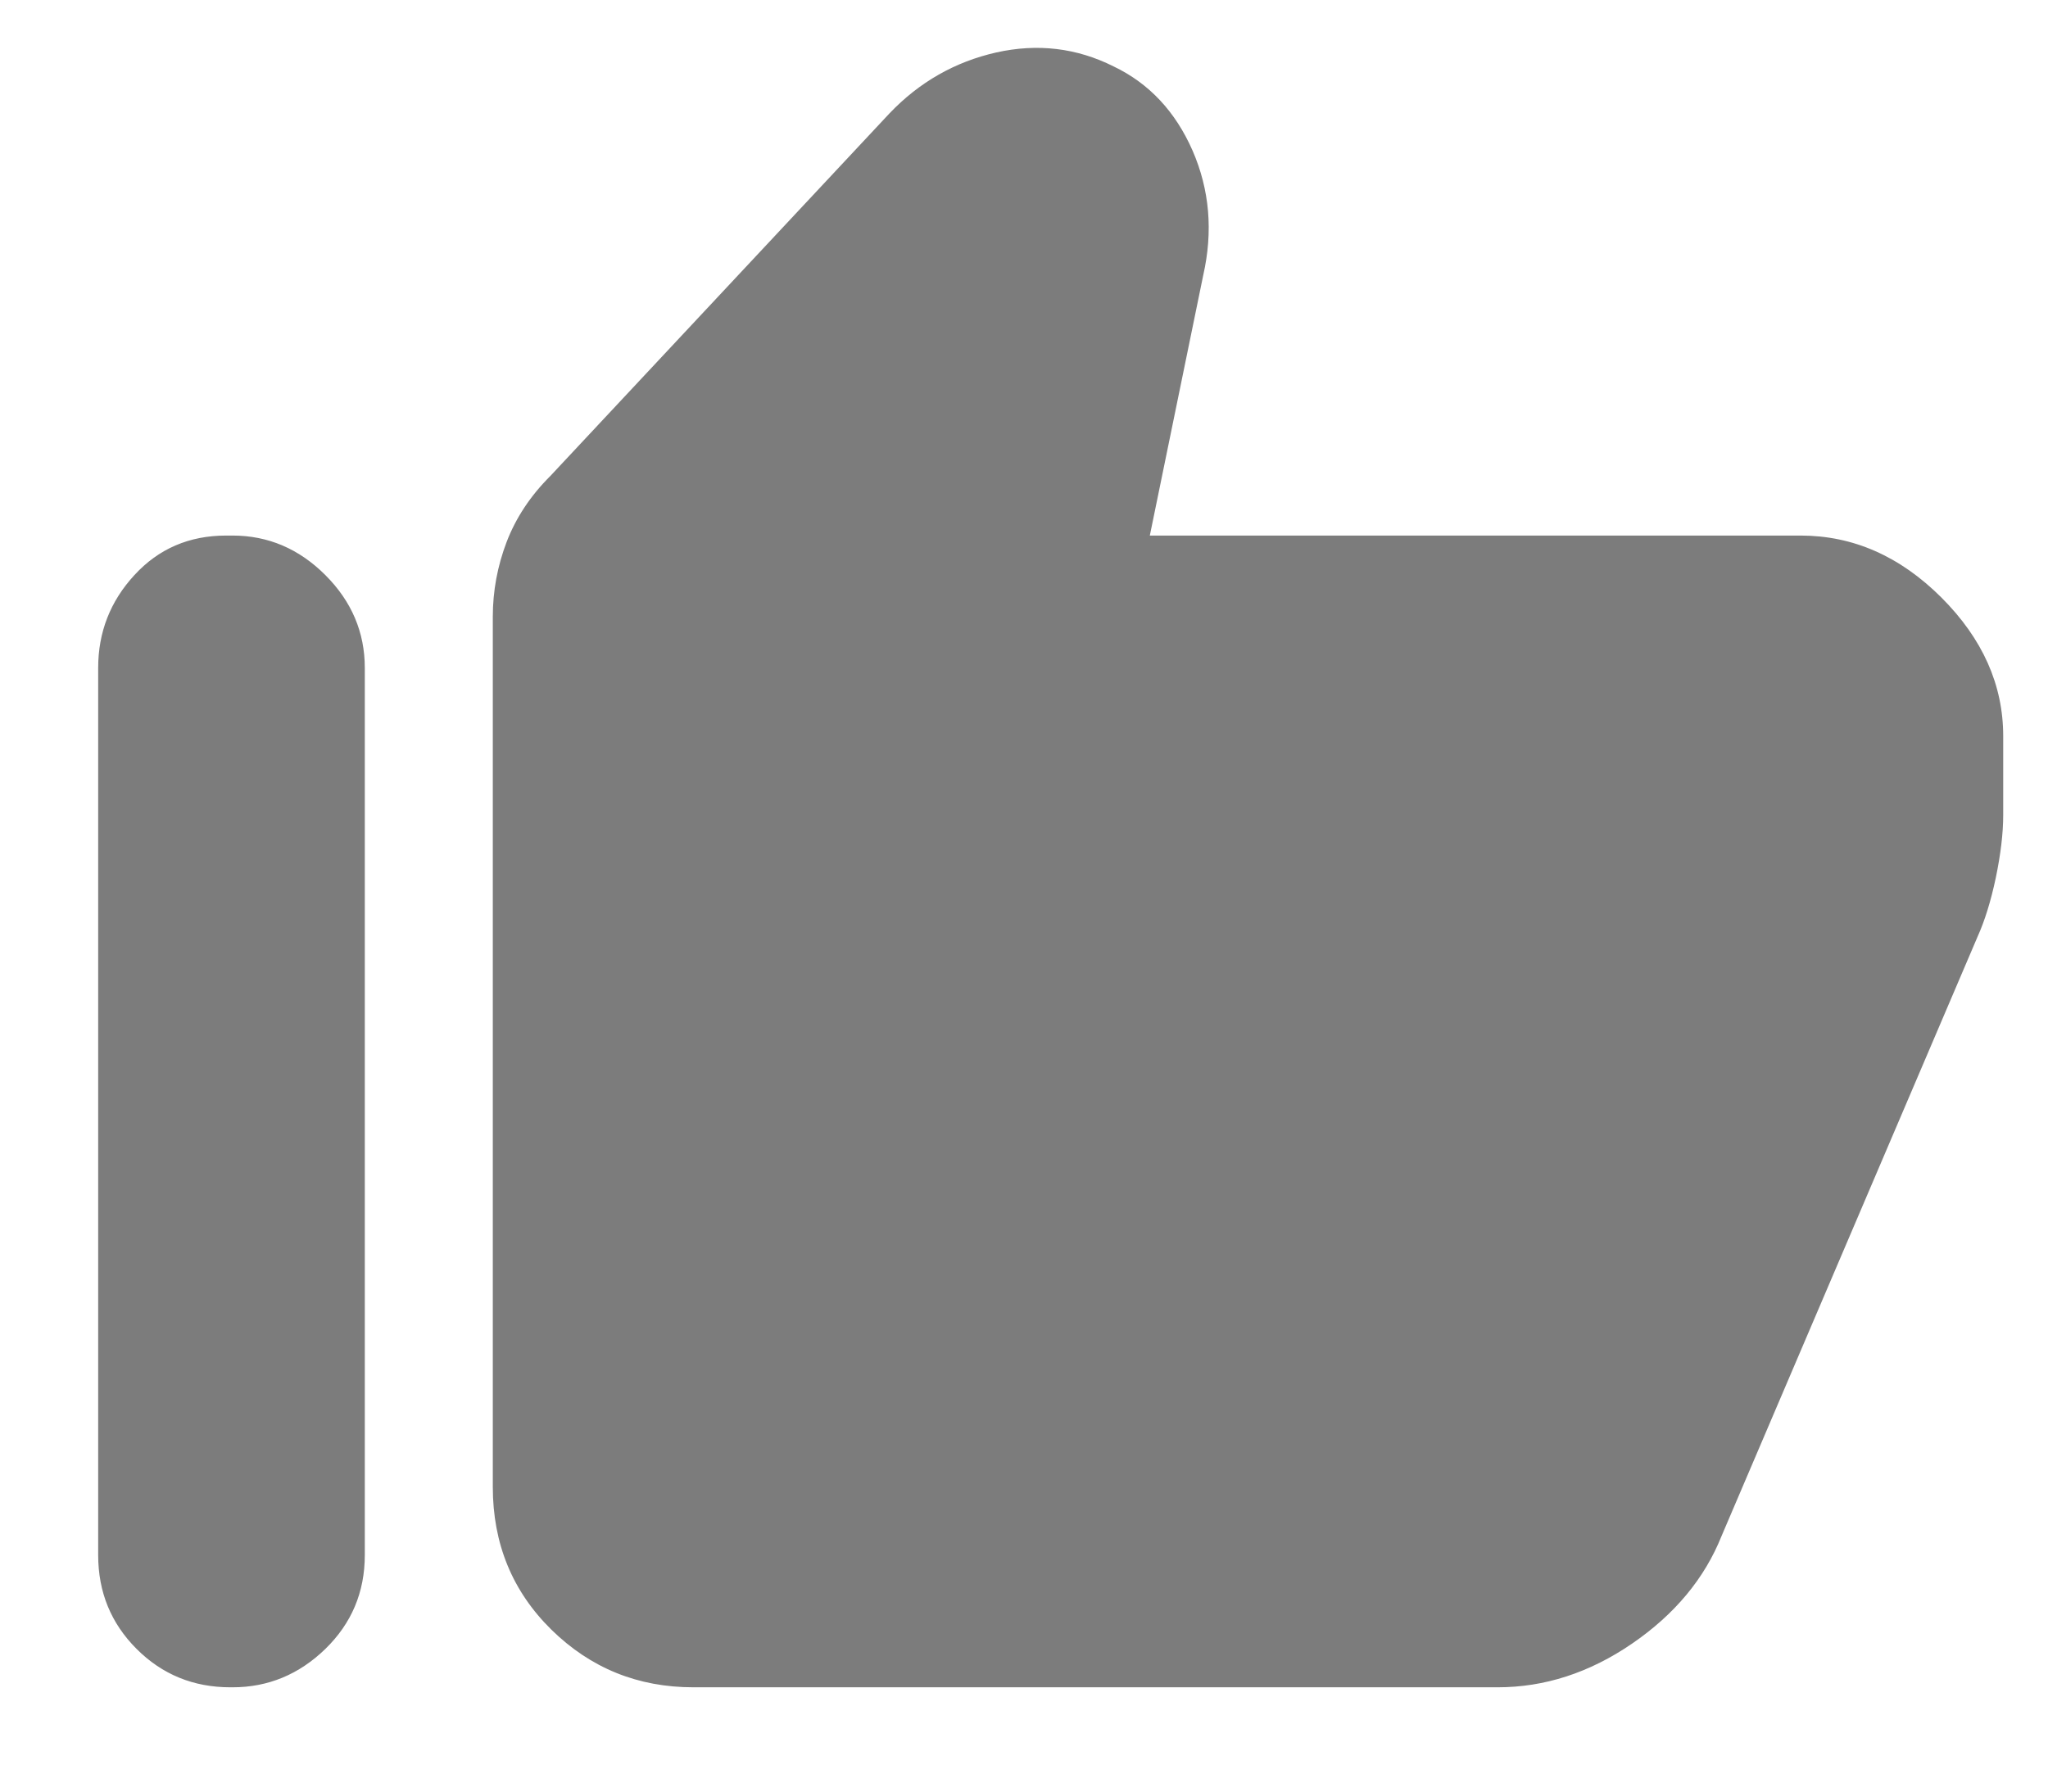 <svg width="16" height="14" viewBox="0 0 16 14" fill="none" xmlns="http://www.w3.org/2000/svg">
<path d="M5.417 13.185C4.983 13.185 4.614 13.035 4.308 12.735C4.003 12.435 3.85 12.063 3.85 11.619V4.819C3.85 4.619 3.886 4.424 3.958 4.235C4.03 4.047 4.144 3.874 4.3 3.719L6.95 0.885C7.183 0.641 7.461 0.483 7.783 0.41C8.105 0.338 8.411 0.374 8.7 0.519C8.978 0.652 9.183 0.872 9.317 1.177C9.45 1.483 9.478 1.808 9.4 2.152L8.983 4.185H14.067C14.478 4.185 14.844 4.347 15.167 4.669C15.489 4.991 15.65 5.352 15.65 5.752V6.369C15.65 6.513 15.63 6.677 15.592 6.86C15.553 7.044 15.505 7.197 15.45 7.319L13.45 12.002C13.317 12.335 13.083 12.616 12.75 12.844C12.417 13.072 12.067 13.185 11.7 13.185H5.417ZM1.8 13.185C1.511 13.185 1.267 13.085 1.067 12.885C0.867 12.685 0.767 12.441 0.767 12.152V5.219C0.767 4.941 0.861 4.699 1.05 4.494C1.239 4.288 1.478 4.185 1.767 4.185H1.817C2.094 4.185 2.336 4.288 2.542 4.494C2.747 4.699 2.85 4.941 2.85 5.219V12.152C2.85 12.441 2.747 12.685 2.542 12.885C2.336 13.085 2.094 13.185 1.817 13.185H1.8Z" fill="#7C7C7C"/>
</svg>
